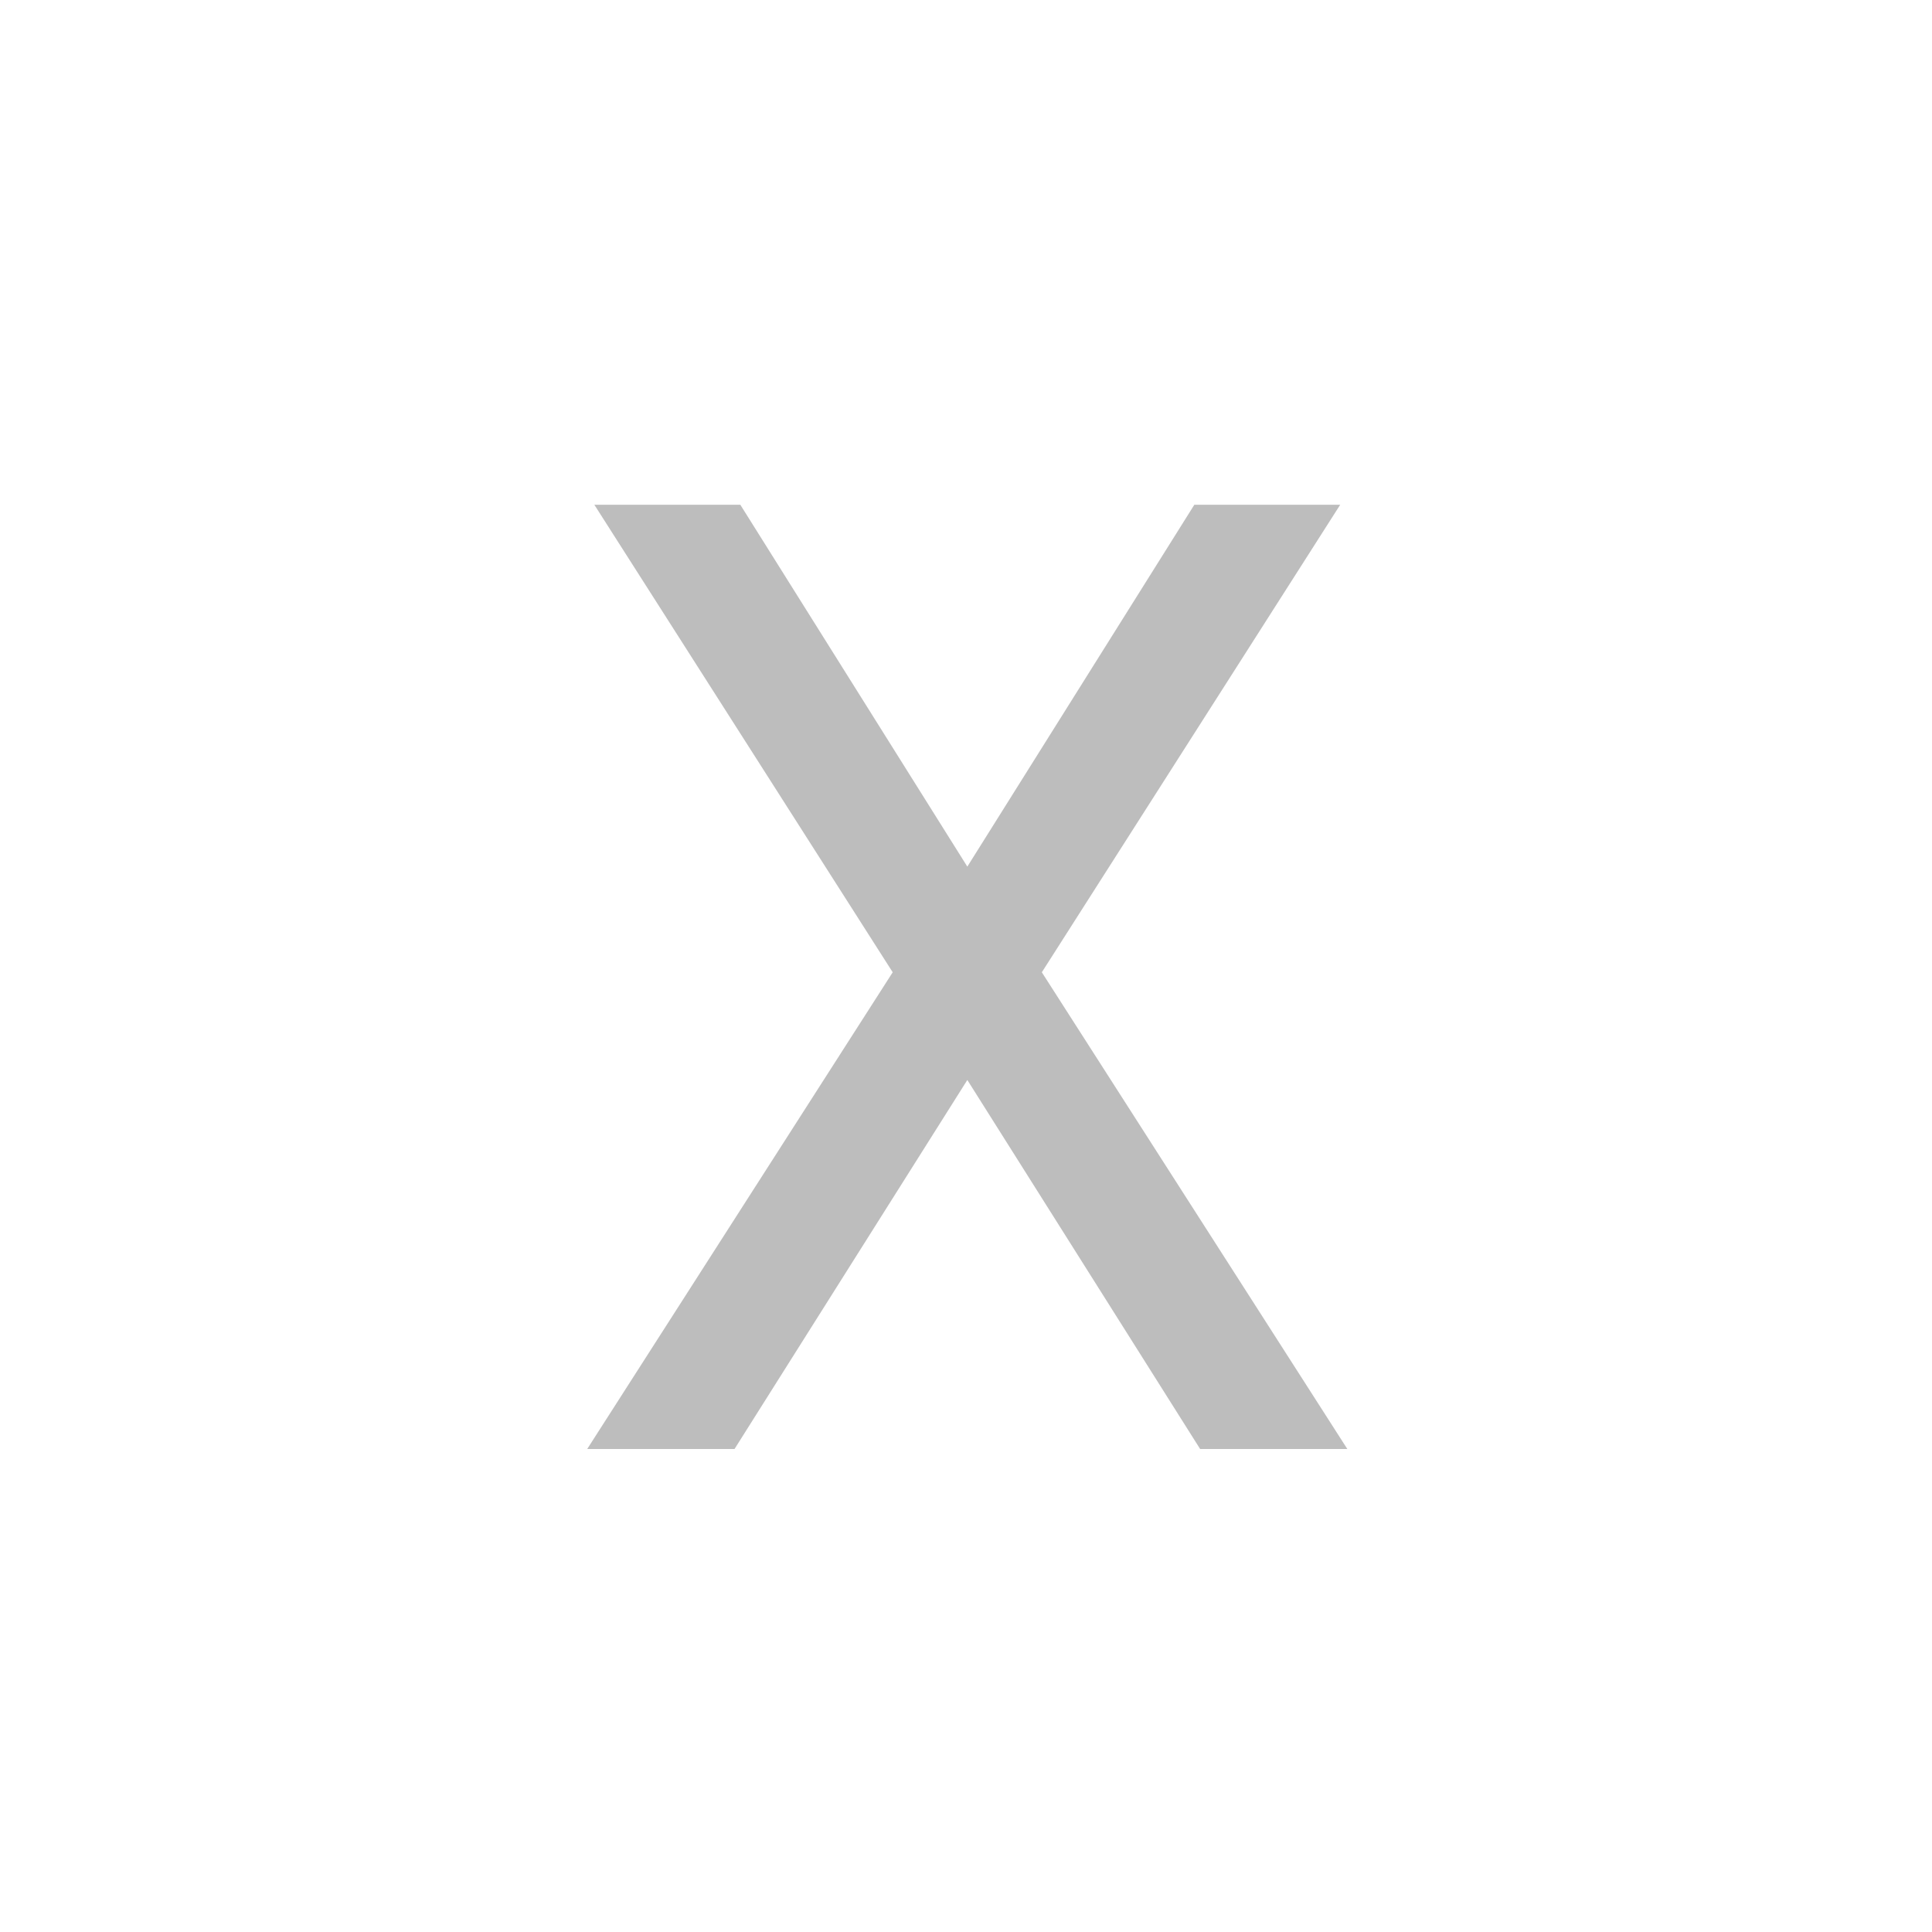 <svg xmlns="http://www.w3.org/2000/svg" fill="none" viewBox="0 0 16 16" class="design-iconfont">
  <path d="M6.131 4.18L8.011 7.177L9.891 4.18H11.099L8.628 8.052L11.158 12H9.939L8.011 8.944L6.083 12H4.863L7.393 8.052L4.922 4.18H6.131Z" fill="#BDBDBD"/>
</svg>
